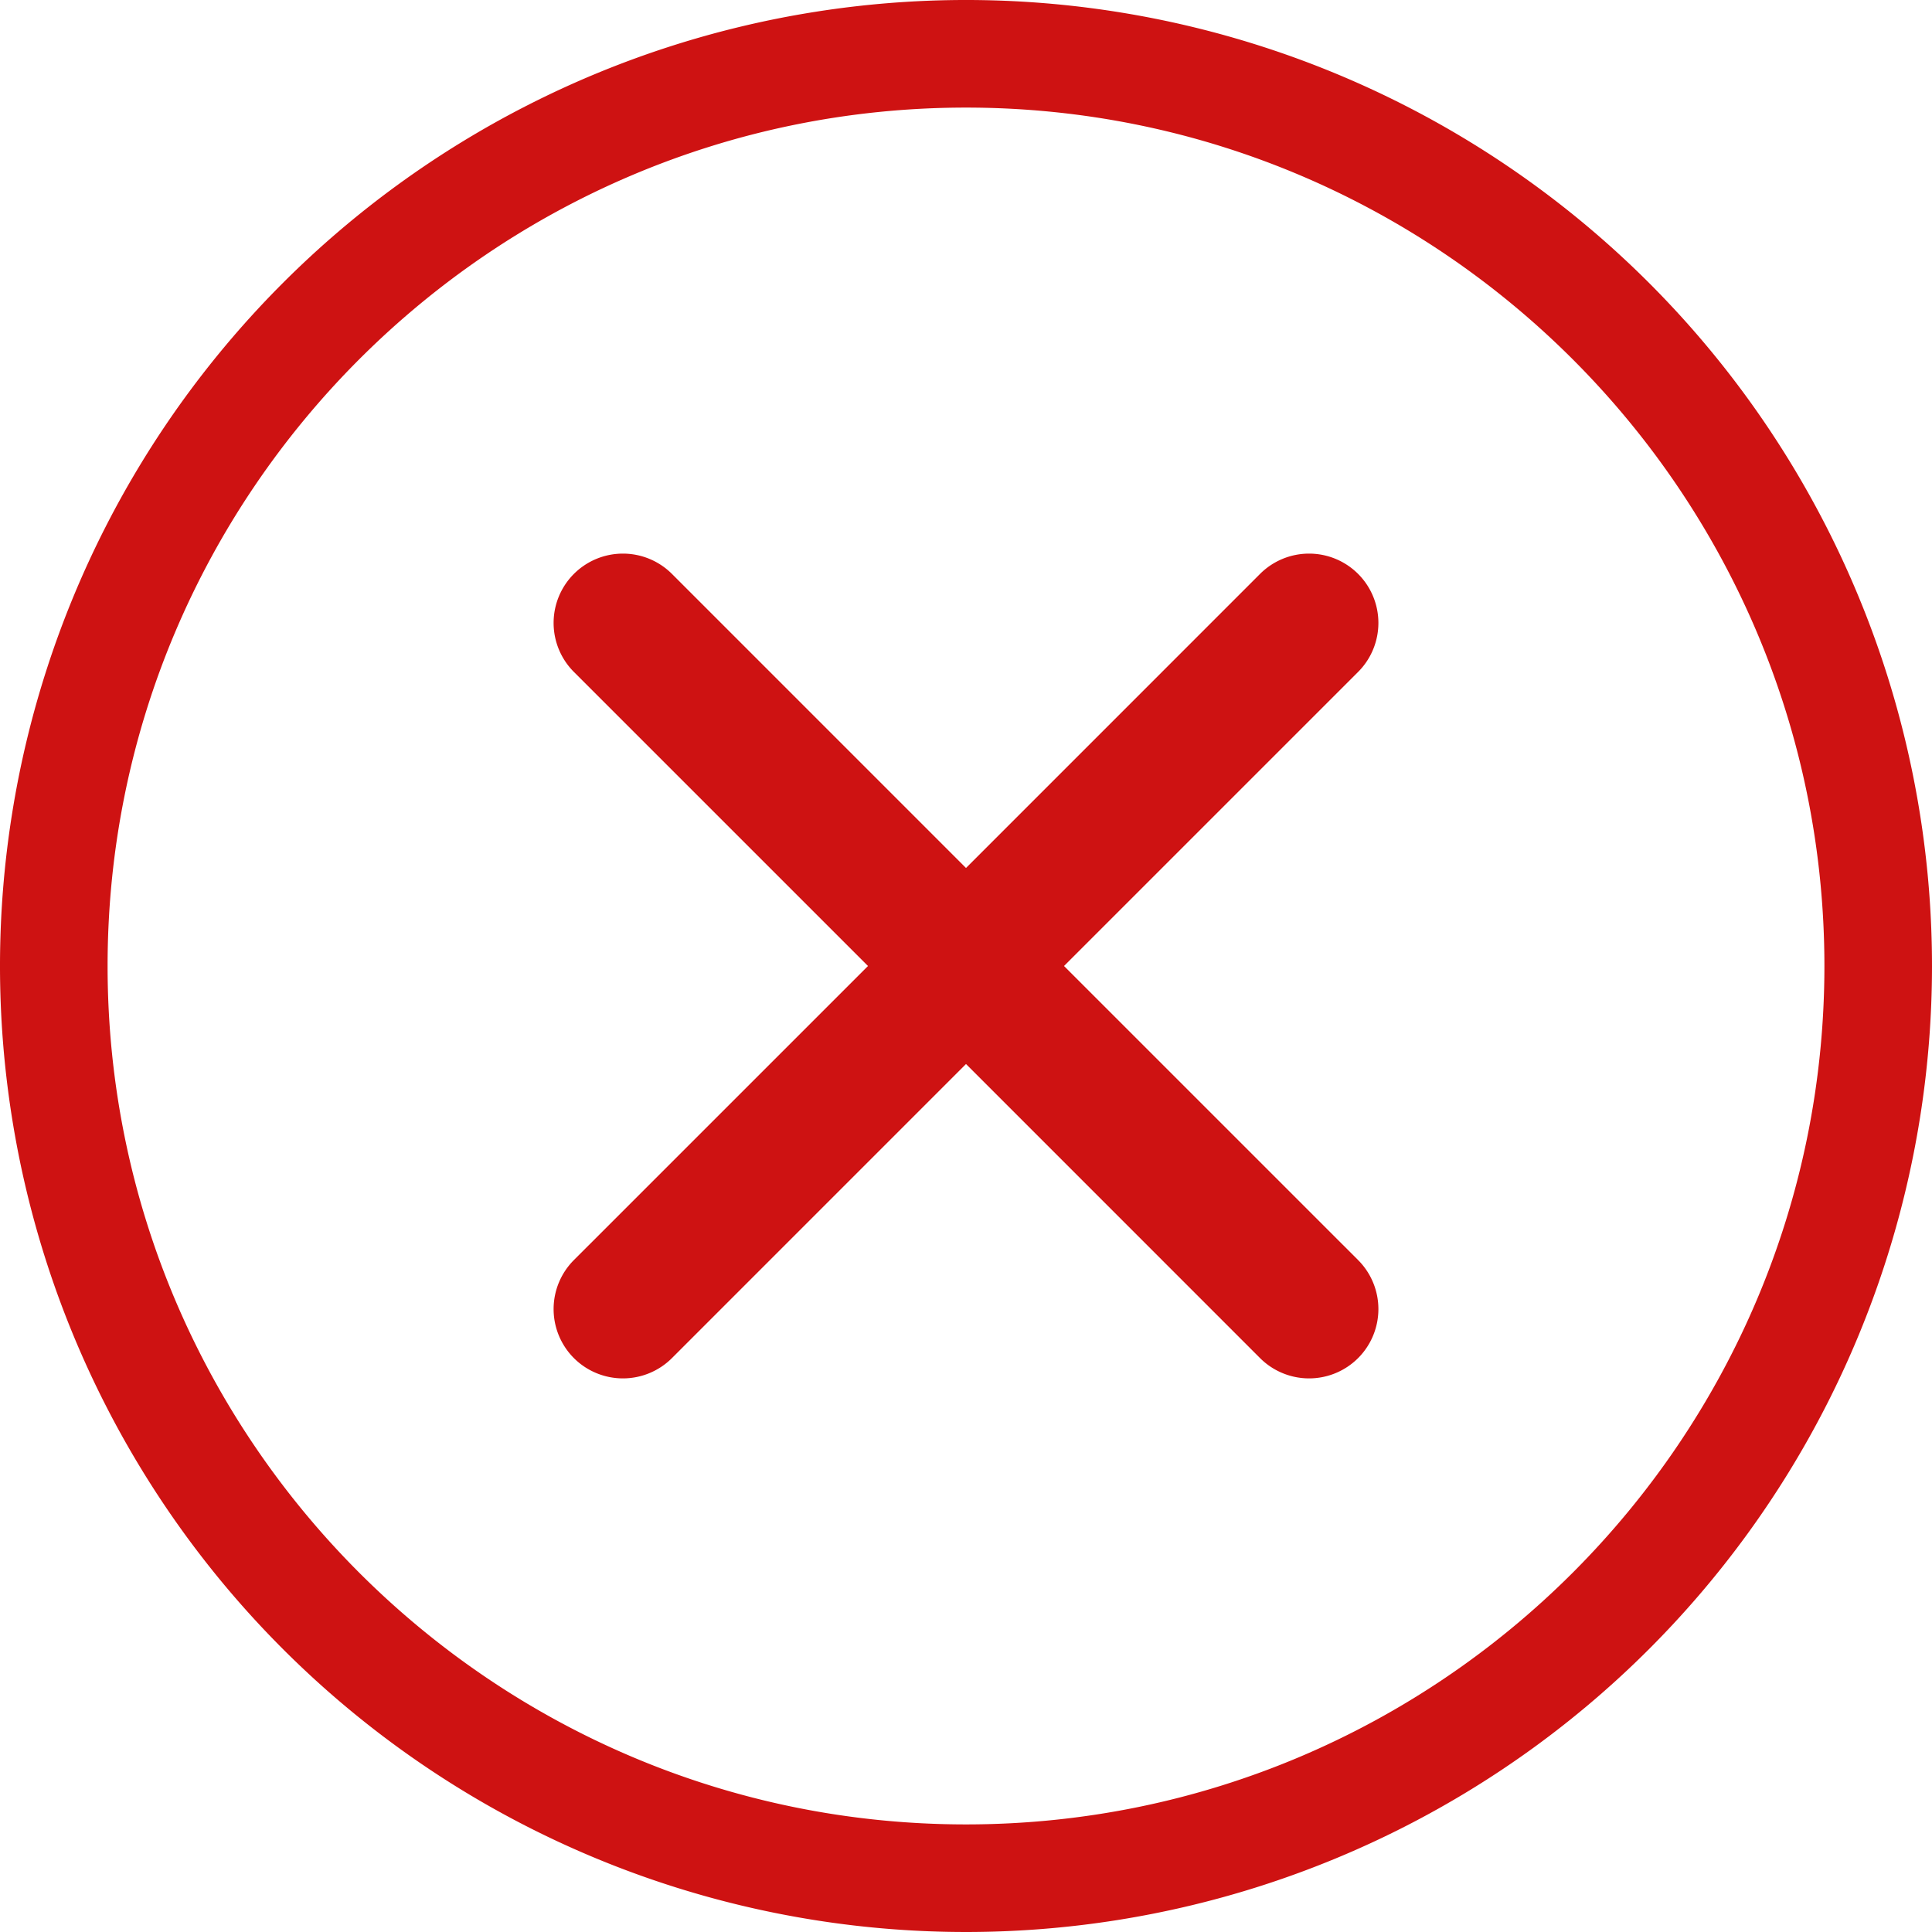 <svg xmlns="http://www.w3.org/2000/svg" fill="#CE1212" viewBox="0 0 522 522"><defs><style>.cls-1{fill:#CE1212;}</style></defs><g id="Calque_2" data-name="Calque 2"><g id="objects"><path class="cls-1" d="M287.48,261l79.46-79.45a18.74,18.74,0,0,0,0-26.49h0a18.74,18.74,0,0,0-26.49,0L261,234.52l-79.45-79.46a18.74,18.74,0,0,0-26.49,0h0a18.74,18.74,0,0,0,0,26.49L234.52,261l-79.46,79.45a18.74,18.74,0,0,0,0,26.49h0a18.74,18.74,0,0,0,26.49,0L261,287.48l79.45,79.46a18.74,18.74,0,0,0,26.49,0h0a18.74,18.74,0,0,0,0-26.49Z"/><path class="cls-1" d="M445.55,76.44A261,261,0,0,0,76.45,445.56,261,261,0,0,0,445.55,76.44ZM261,492.93c-127.89,0-231.93-104-231.93-231.93S133.11,29.07,261,29.07,492.93,133.11,492.93,261,388.89,492.93,261,492.93Z"/></g></g></svg>